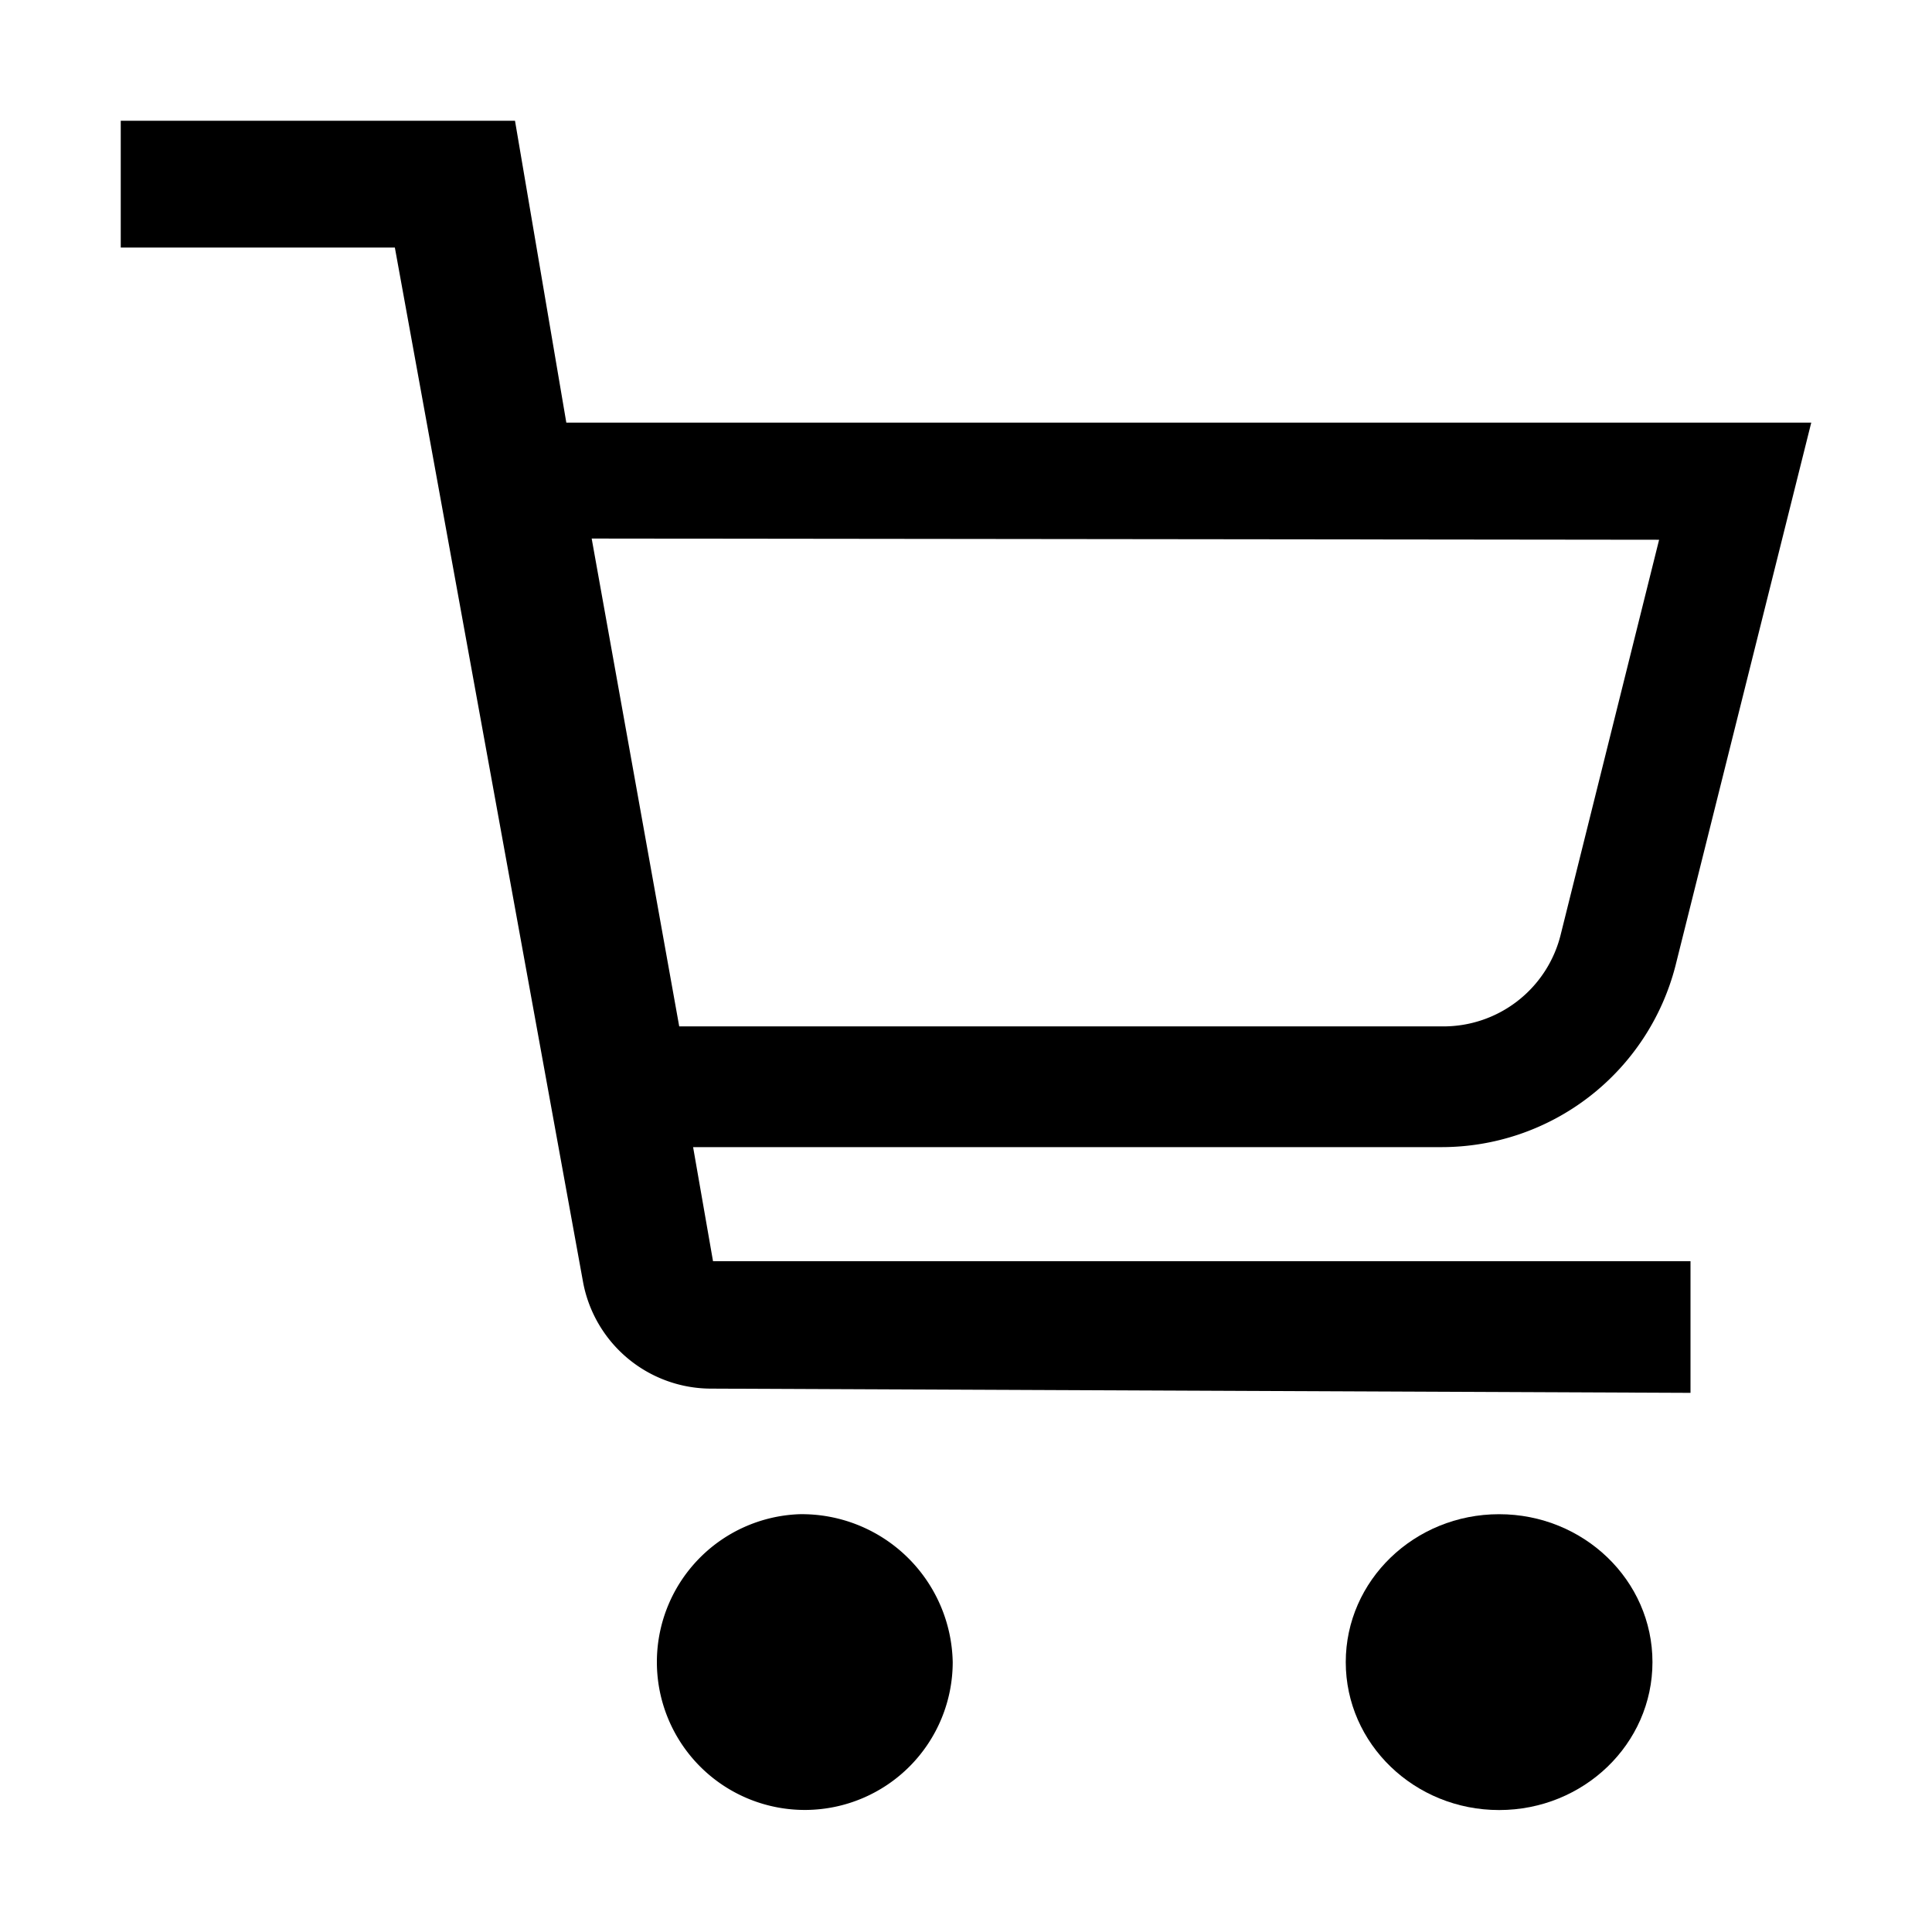<svg id="Layer_1" data-name="Layer 1" xmlns="http://www.w3.org/2000/svg" viewBox="0 0 32 32"><title>cart-o</title><path d="M13.24,25.08a2.45,2.45,0,1,0,2.54,2.45A2.5,2.5,0,0,0,13.24,25.08Z"/><ellipse cx="24.83" cy="27.53" rx="2.54" ry="2.45"/><path d="M11.48,19H23.87a4,4,0,0,0,3.88-3l2.25-9H9.38L8.53,2H2v2.1H6.54L9.66,21.25A2.16,2.16,0,0,0,11.79,23L28,23.07V20.89H11.81Zm16-10.06-1.63,6.54A2,2,0,0,1,23.87,17H11.25L9.8,8.92Z"/></svg>